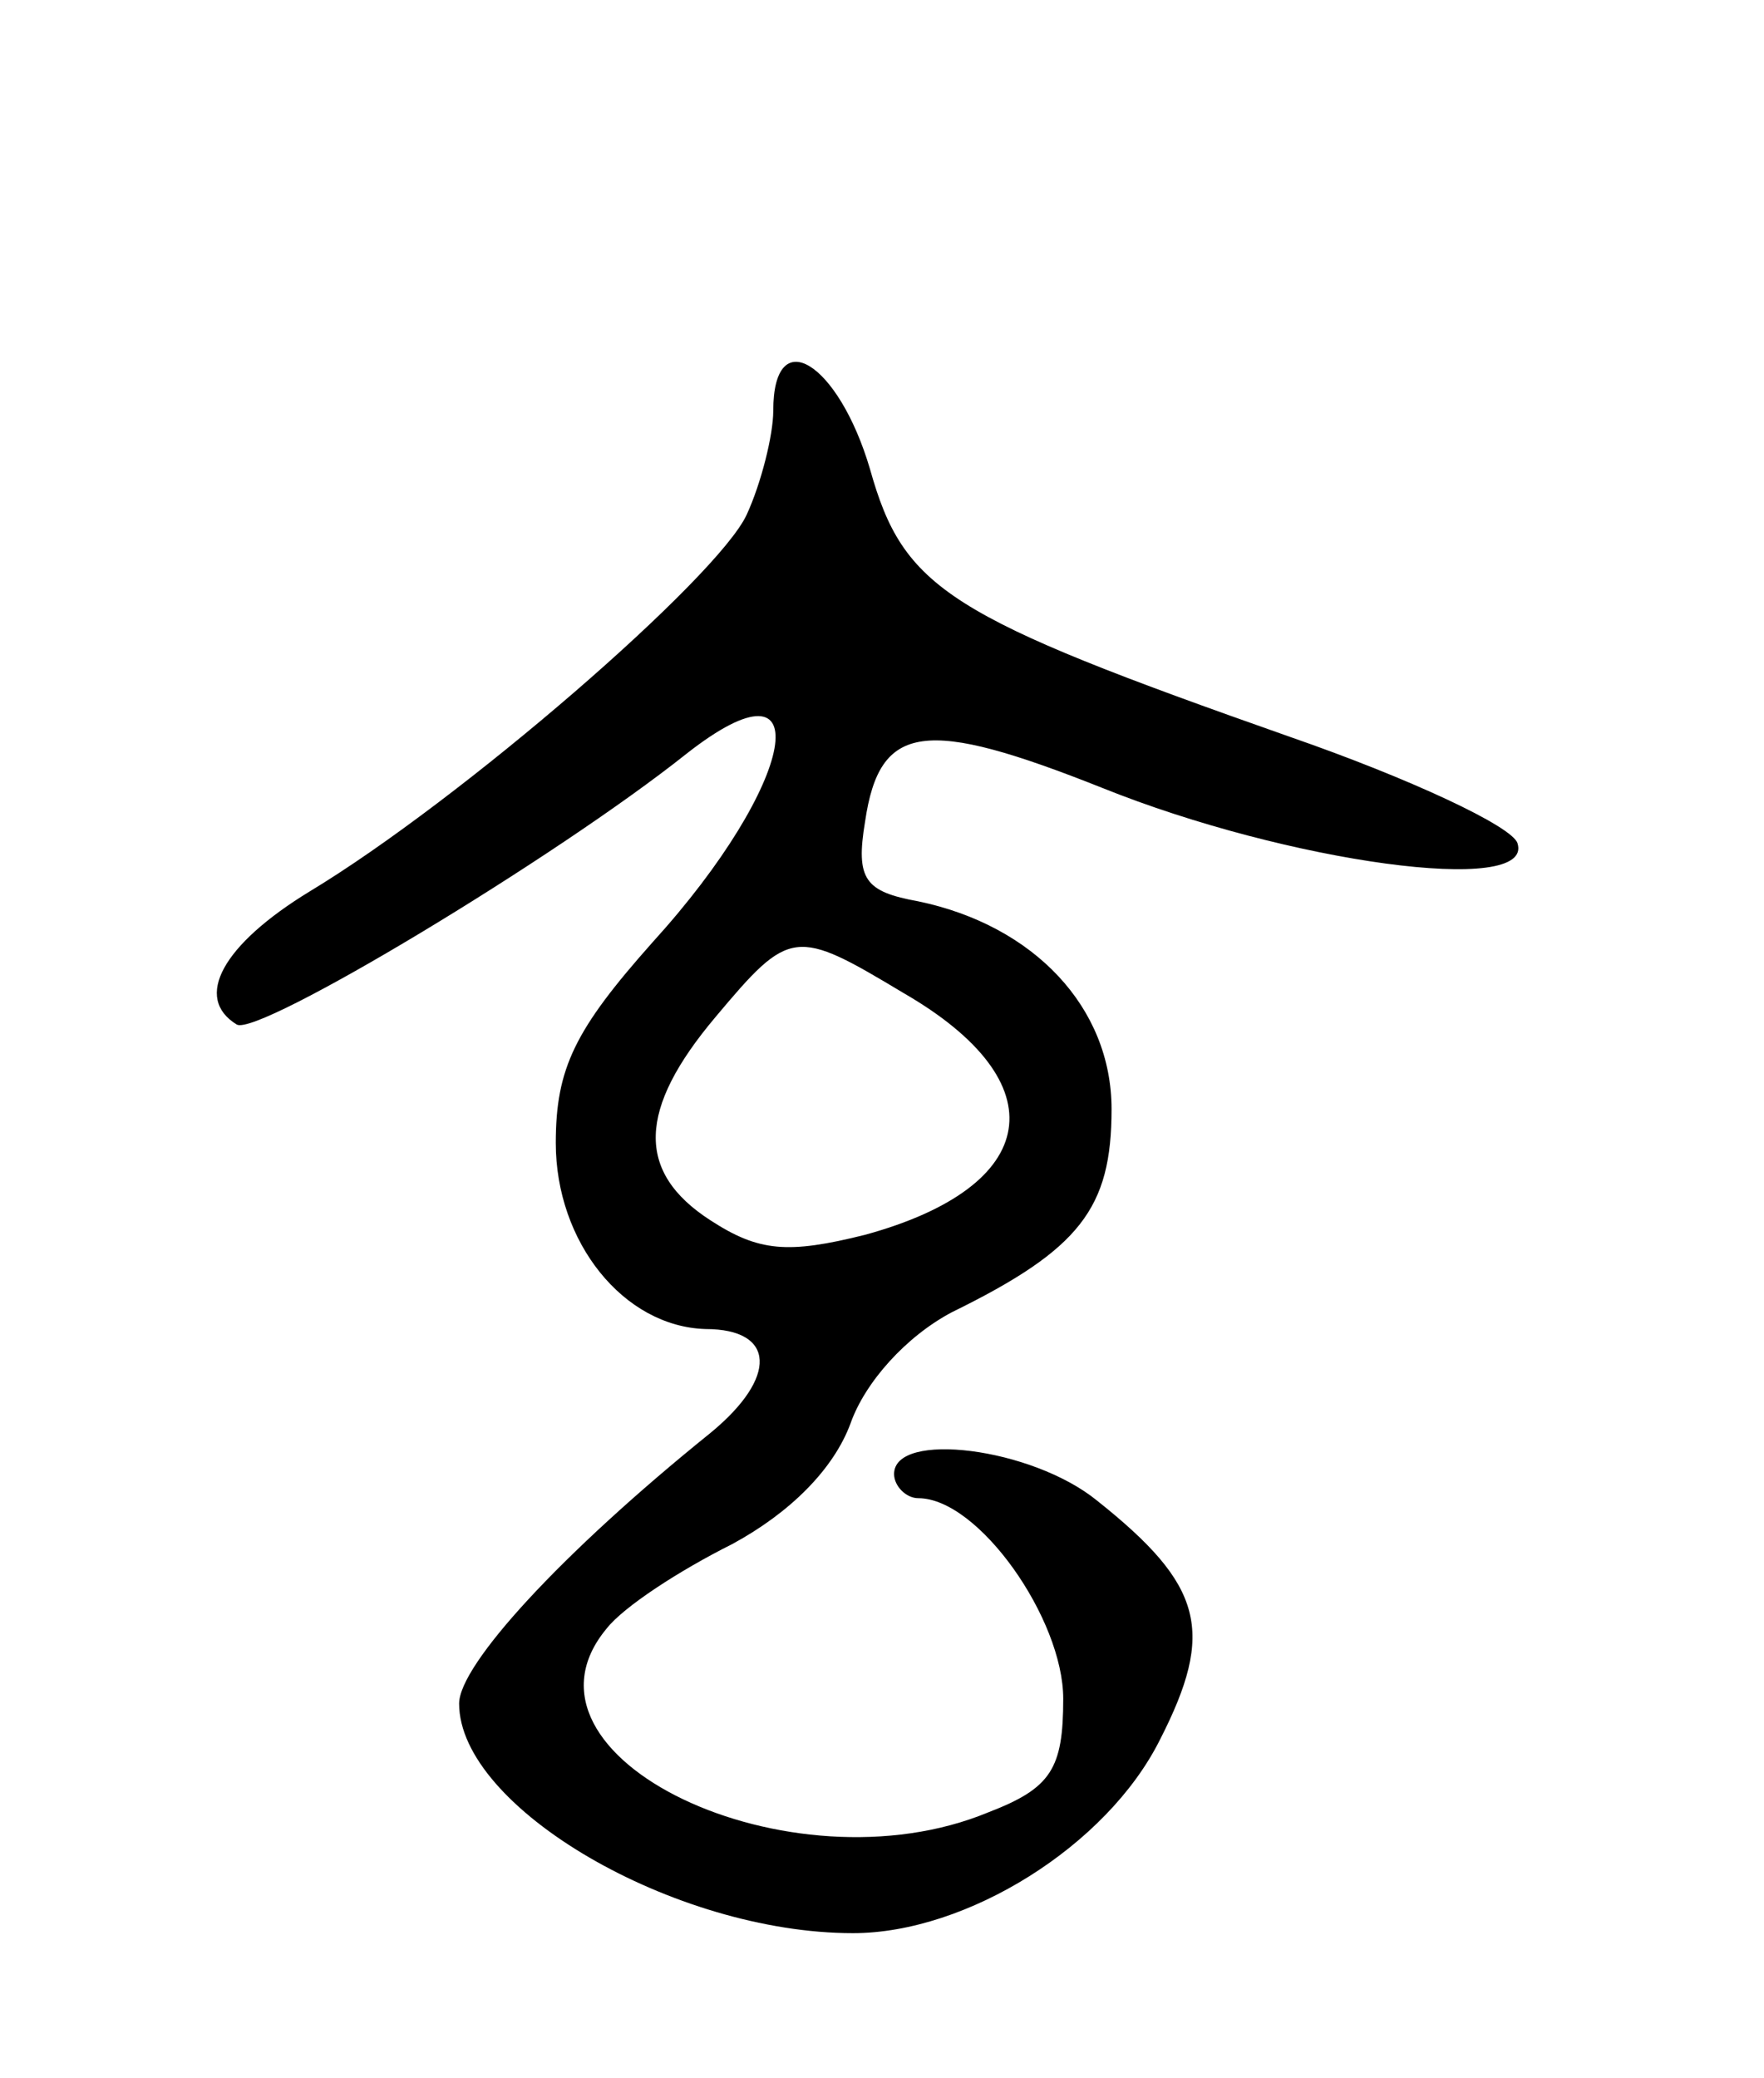 <svg version="1.0" xmlns="http://www.w3.org/2000/svg"
 width="73pt" height="86pt" viewBox="0 0 73 86"
 preserveAspectRatio="xMidYMid meet">
<g transform="translate(0,86) scale(0.1,-0.1)"
fill="#000000" stroke="none">
<path d="M320 690 c0 -10 -5 -30 -11 -43 -12 -26 -118 -118 -181 -156 -36 -22
-48 -44 -30 -55 9 -5 132 69 186 112 56 44 46 -12 -14 -78 -32 -36 -40 -52
-40 -83 0 -41 28 -76 62 -77 29 0 30 -20 2 -43 -62 -50 -104 -96 -104 -112 0
-43 89 -95 163 -95 47 0 105 36 127 80 23 45 18 64 -26 99 -27 22 -84 29 -84
11 0 -5 5 -10 10 -10 25 0 60 -50 60 -83 0 -29 -5 -37 -31 -47 -82 -34 -202
23 -158 76 7 9 30 24 52 35 24 13 42 31 49 50 6 17 23 36 42 46 53 26 66 43
66 84 0 42 -32 76 -80 86 -22 4 -26 9 -22 33 6 41 25 43 98 14 77 -31 179 -45
172 -23 -2 7 -45 27 -94 44 -142 50 -160 61 -174 111 -13 44 -40 61 -40 24z
m54 -241 c64 -37 57 -80 -16 -100 -32 -8 -44 -7 -64 6 -31 20 -30 46 2 84 31
37 33 37 78 10z"/>
</g>
</svg>

